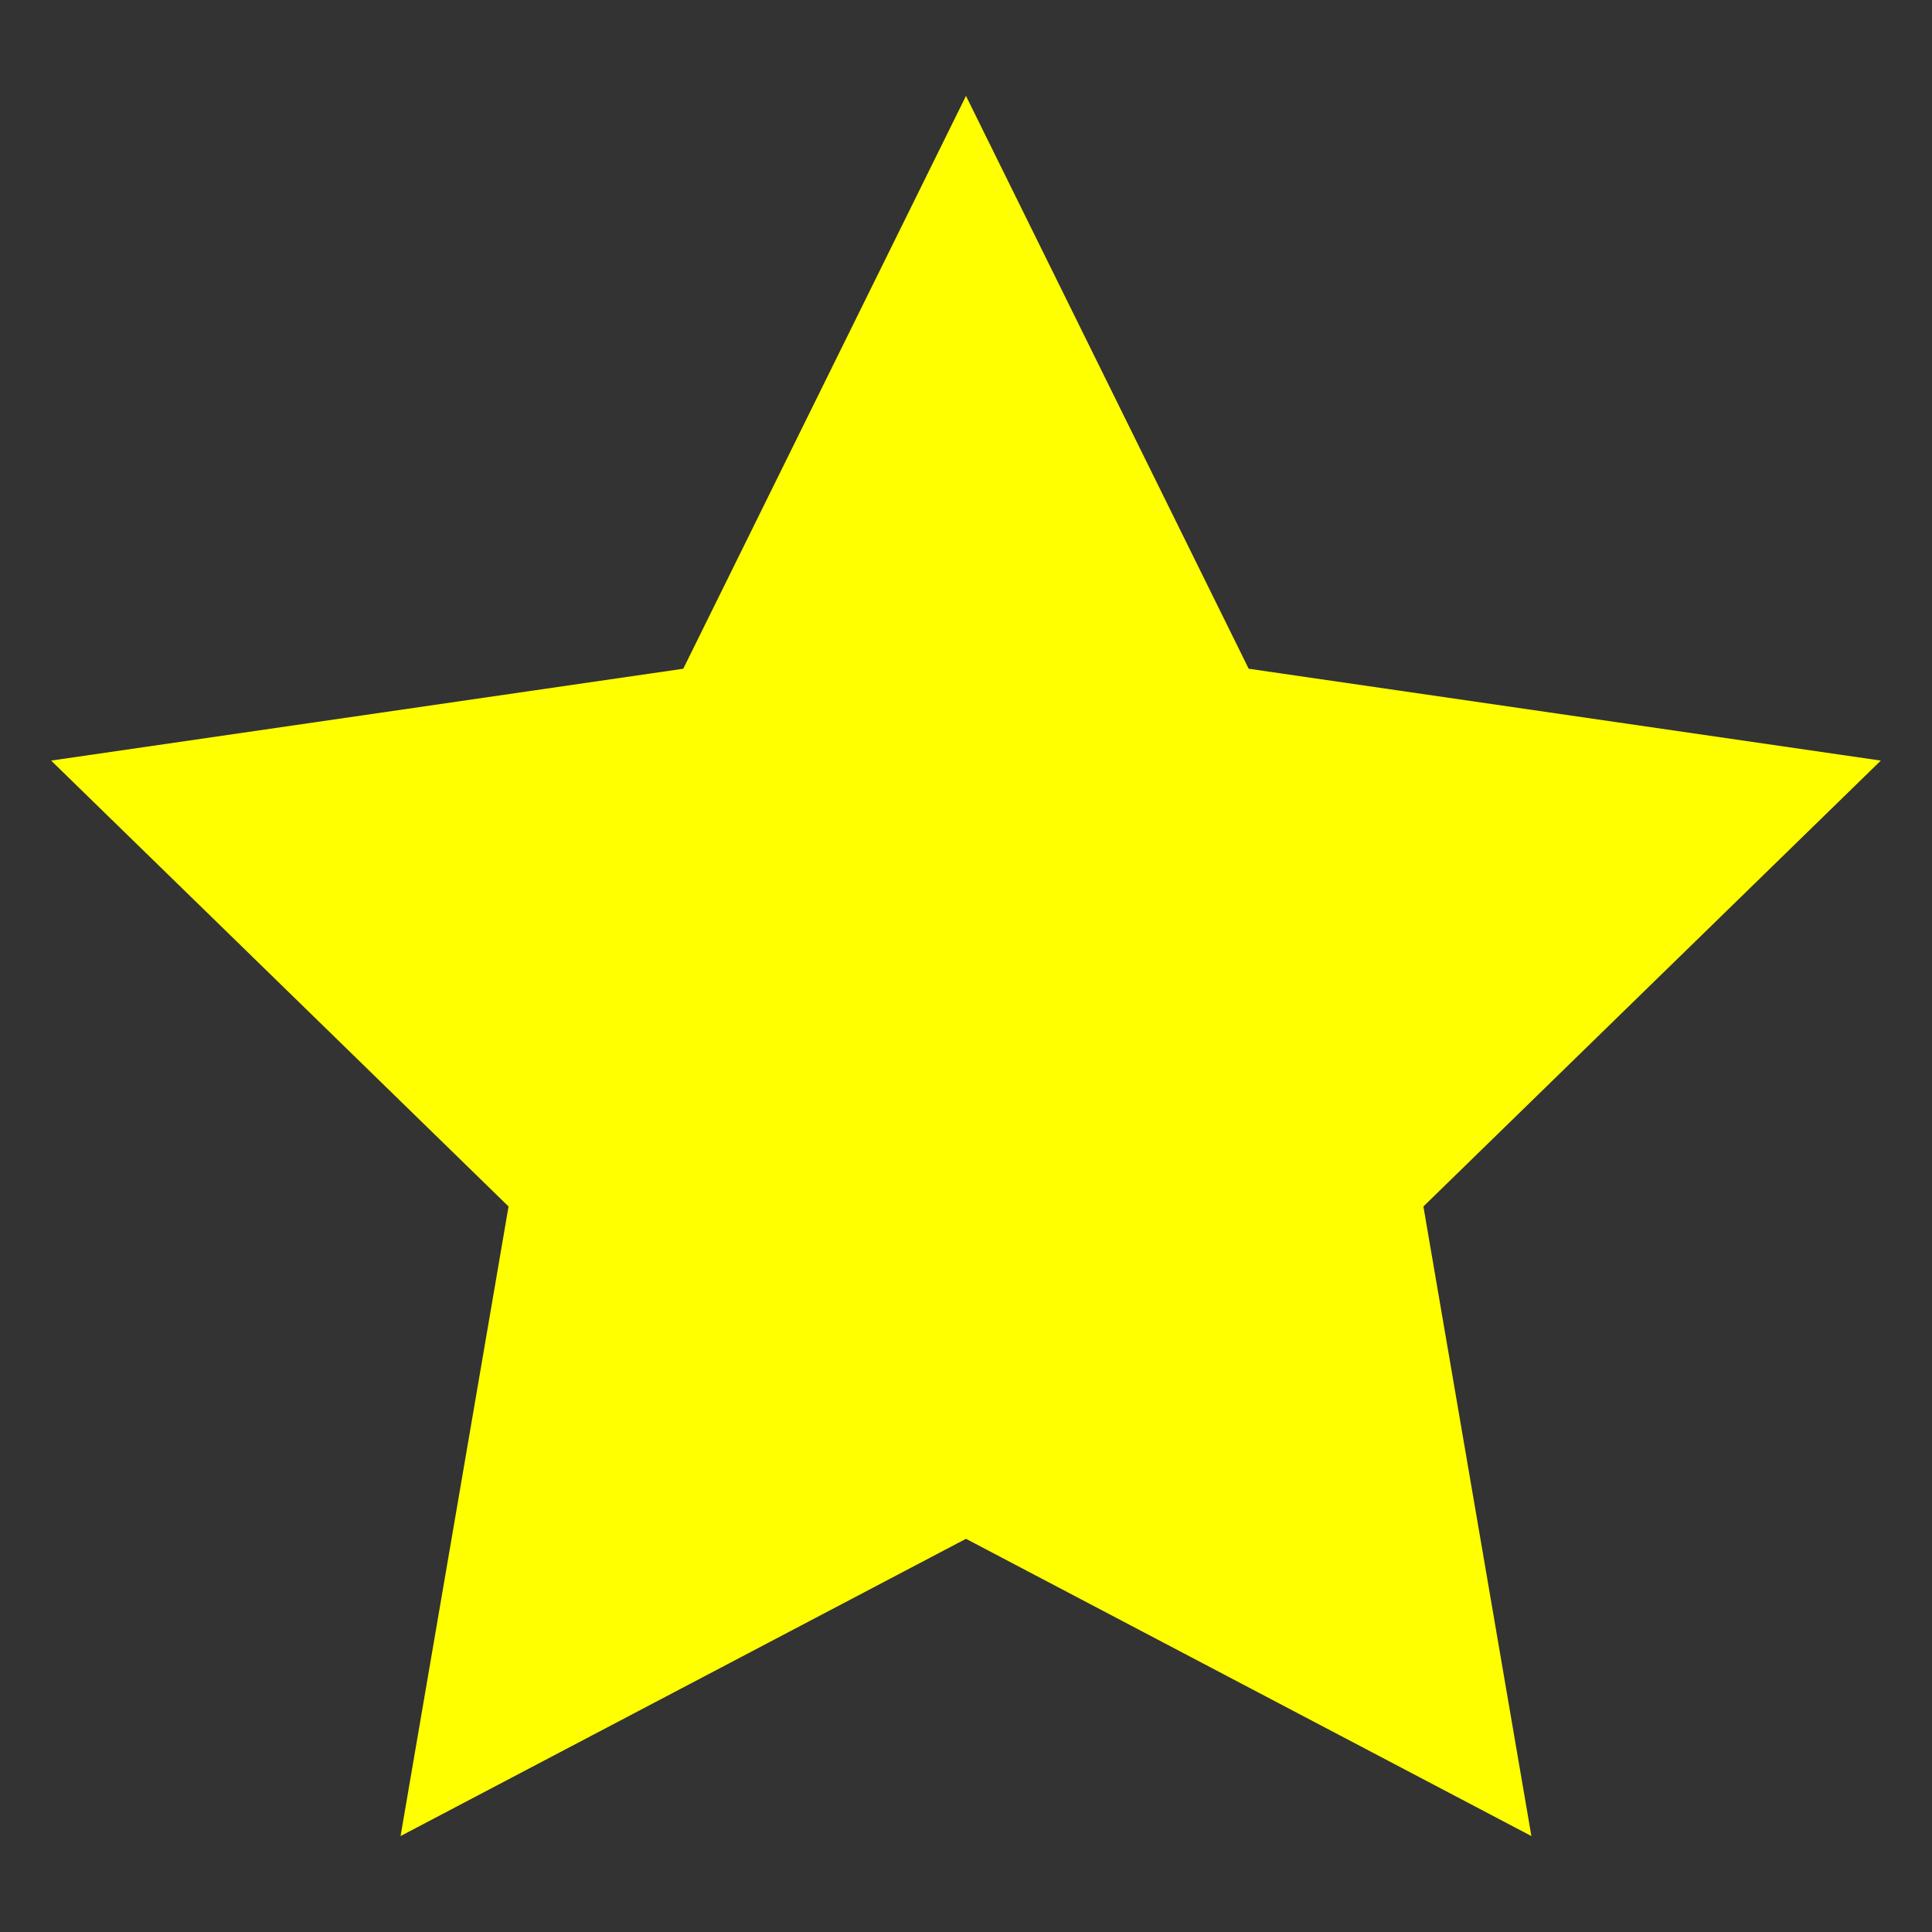 <?xml version="1.0" encoding="UTF-8" standalone="no"?>
<!-- Created with Inkscape (http://www.inkscape.org/) -->

<svg
   width="1024"
   height="1024"
   viewBox="0 0 270.933 270.933"
   version="1.1"
   id="svg1"
   inkscape:version="1.3.2 (091e20e, 2023-11-25, custom)"
   sodipodi:docname="Star1.svg"
   xmlns:inkscape="http://www.inkscape.org/namespaces/inkscape"
   xmlns:sodipodi="http://sodipodi.sourceforge.net/DTD/sodipodi-0.dtd"
   xmlns="http://www.w3.org/2000/svg"
   xmlns:svg="http://www.w3.org/2000/svg">
  <rect x="0" y="0" width="270.933" height="270.933" fill="#333333" stroke="none"/>
  <sodipodi:namedview
     id="namedview1"
     pagecolor="#ffffff"
     bordercolor="#000000"
     borderopacity="0.25"
     inkscape:showpageshadow="2"
     inkscape:pageopacity="0.0"
     inkscape:pagecheckerboard="0"
     inkscape:deskcolor="#d1d1d1"
     inkscape:document-units="mm"
     inkscape:zoom="1.0449705"
     inkscape:cx="469.39122"
     inkscape:cy="521.06732"
     inkscape:window-width="2560"
     inkscape:window-height="1369"
     inkscape:window-x="-8"
     inkscape:window-y="-8"
     inkscape:window-maximized="1"
     inkscape:current-layer="layer1" />
  <defs
     id="defs1" />
  <g
     inkscape:label="Layer 1"
     inkscape:groupmode="layer"
     id="layer1">
    <path
       sodipodi:type="star"
       style="fill:#ffff00;fill-opacity:1;stroke-width:0.265"
       id="path1"
       inkscape:flatsided="false"
       sodipodi:sides="5"
       sodipodi:cx="132.67519"
       sodipodi:cy="122.29412"
       sodipodi:r1="163.31223"
       sodipodi:r2="81.656105"
       sodipodi:arg1="-1.5707963"
       sodipodi:arg2="-0.9424778"
       inkscape:rounded="0"
       inkscape:randomized="0"
       d="M 132.675,-41.018 180.671,56.233 287.994,71.828 210.335,147.527 228.668,254.416 132.675,203.95 36.683,254.416 55.016,147.527 -22.644,71.828 84.679,56.233 Z"
       inkscape:transform-center-x="1.5644516e-06"
       inkscape:transform-center-y="-12.881763"
       transform="matrix(0.826,0,0,0.826,25.874,47.331)" />
  </g>
</svg>

